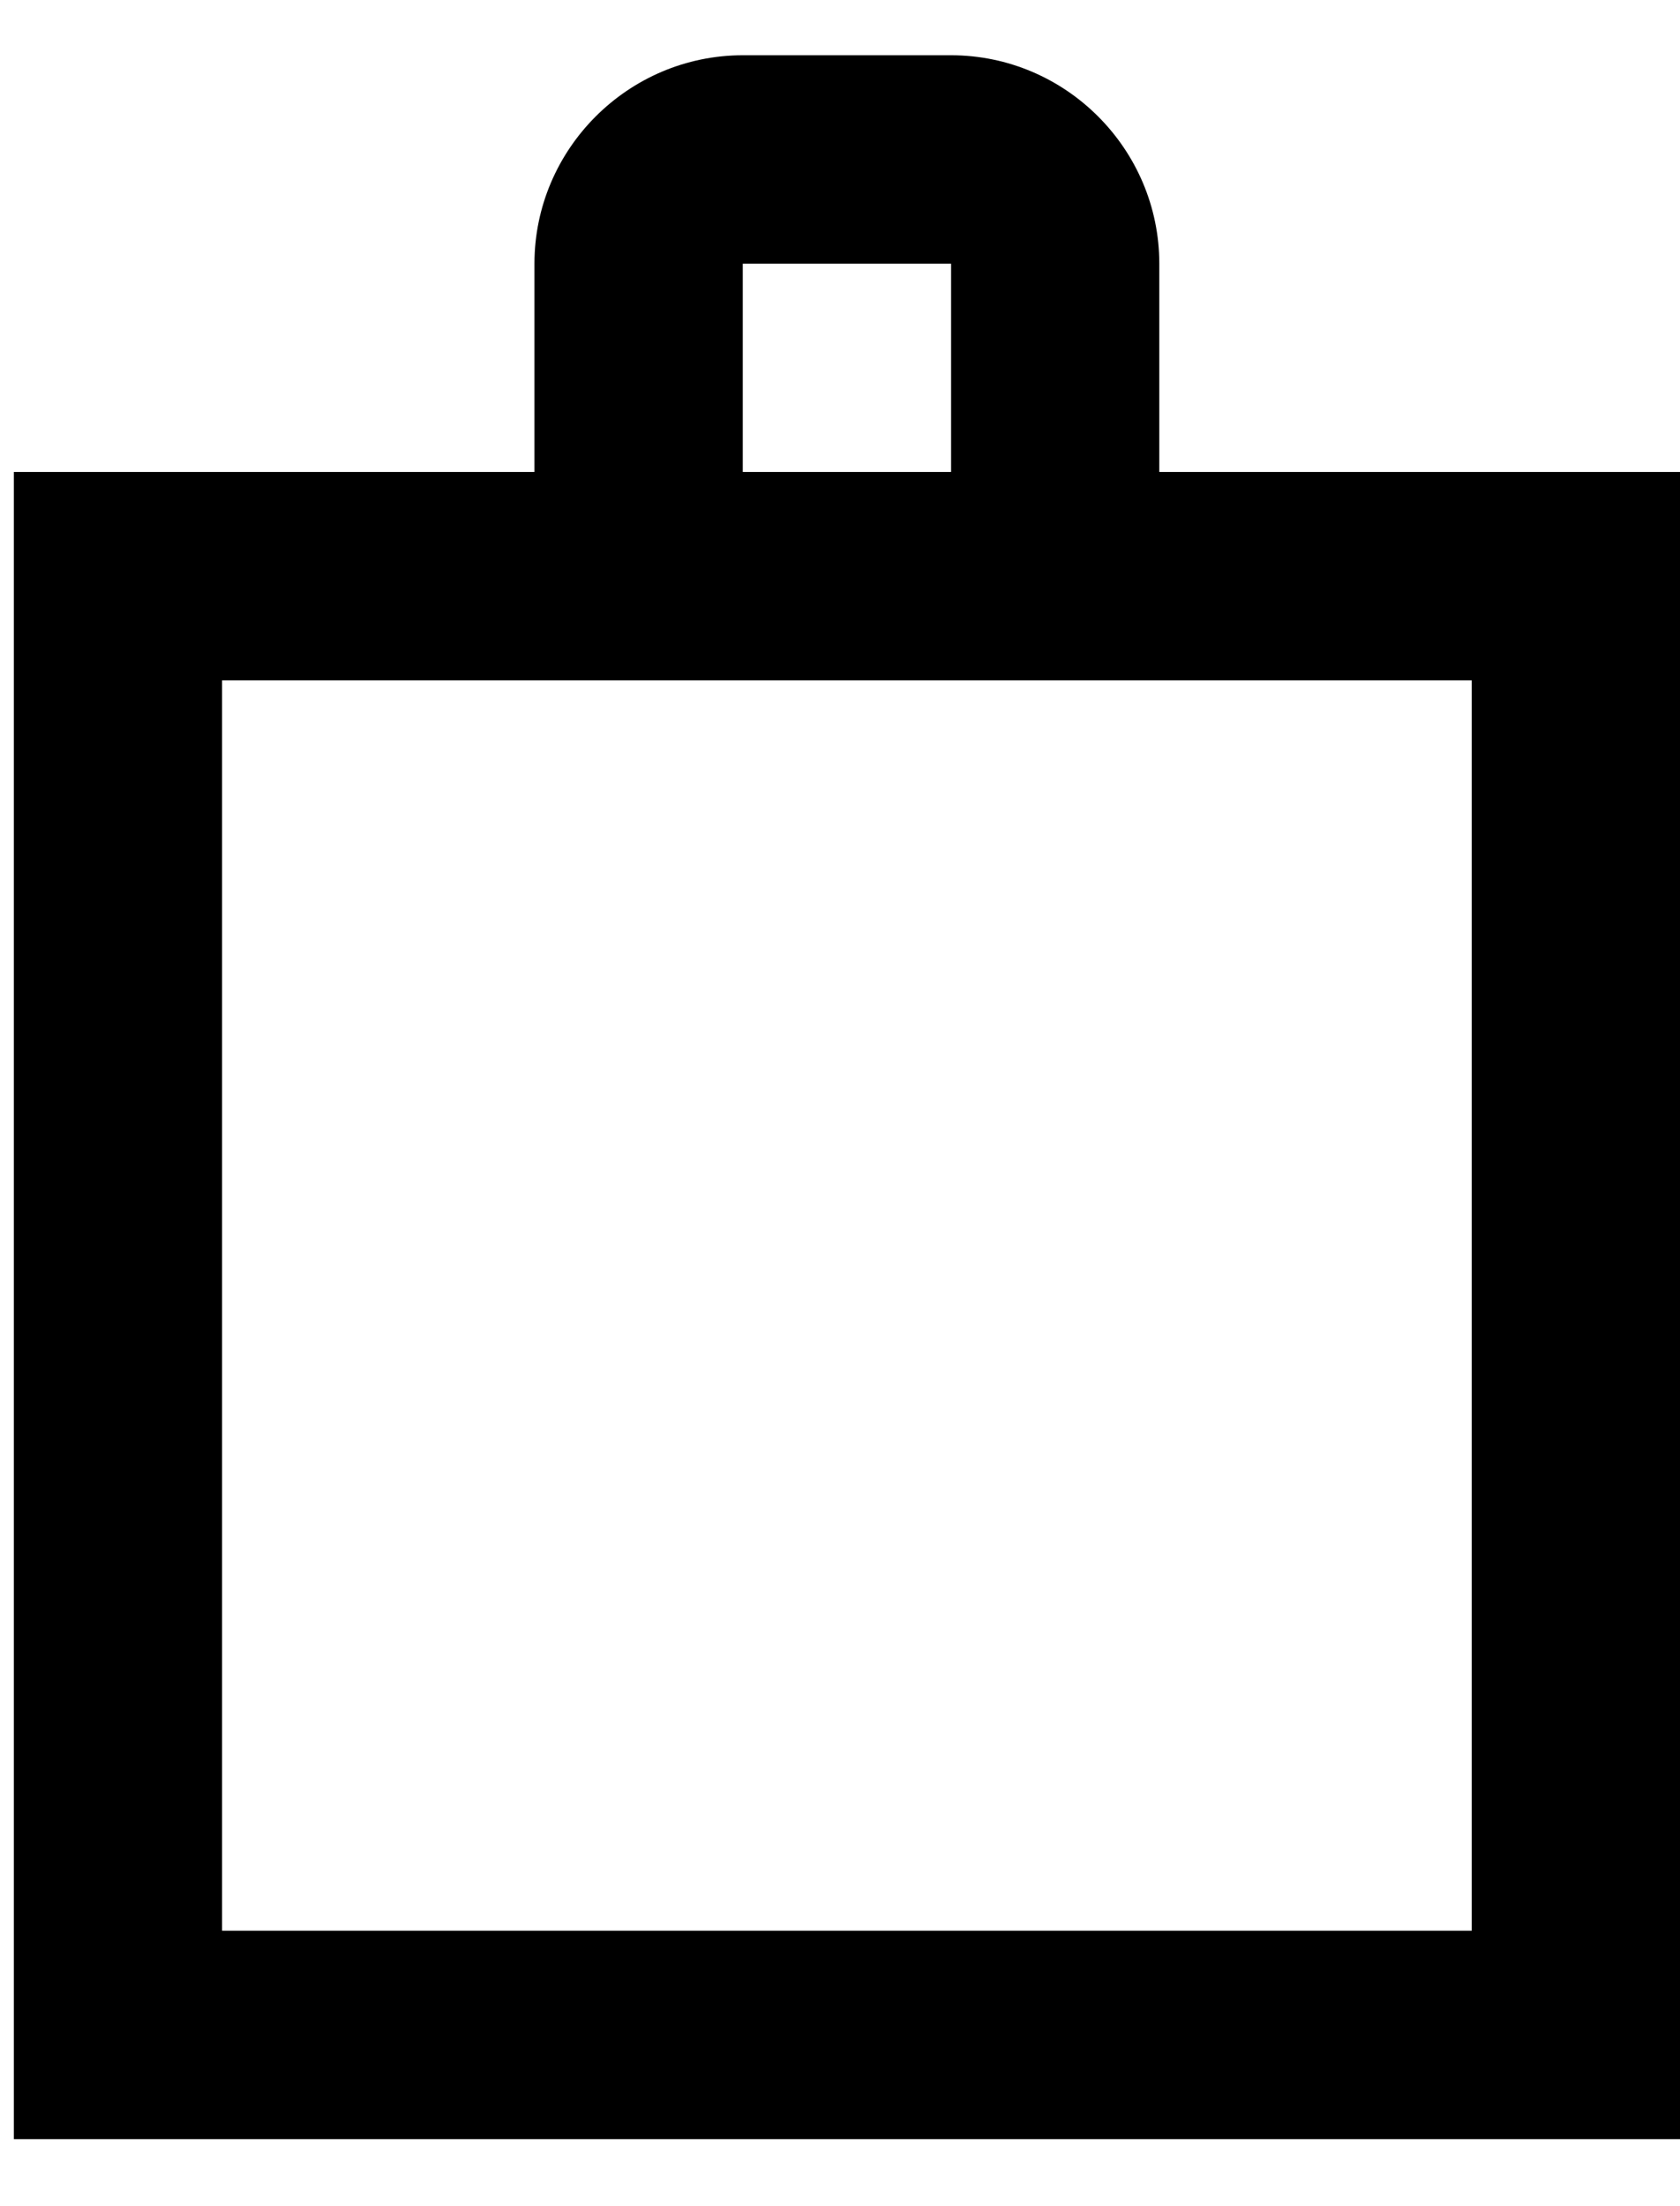 <svg width="16" height="21" viewBox="0 0 16 21" fill="none" xmlns="http://www.w3.org/2000/svg">
<path d="M7.074 0.526H9.058C10.149 0.526 11.041 1.419 11.041 2.51V4.493H16V20.362H0.132V4.493H5.09V2.51C5.09 1.419 5.983 0.526 7.074 0.526ZM2.115 6.477V18.378H14.016V6.477H2.115ZM9.058 4.493V2.51H7.074V4.493H9.058Z" fill="black"/>
</svg>
